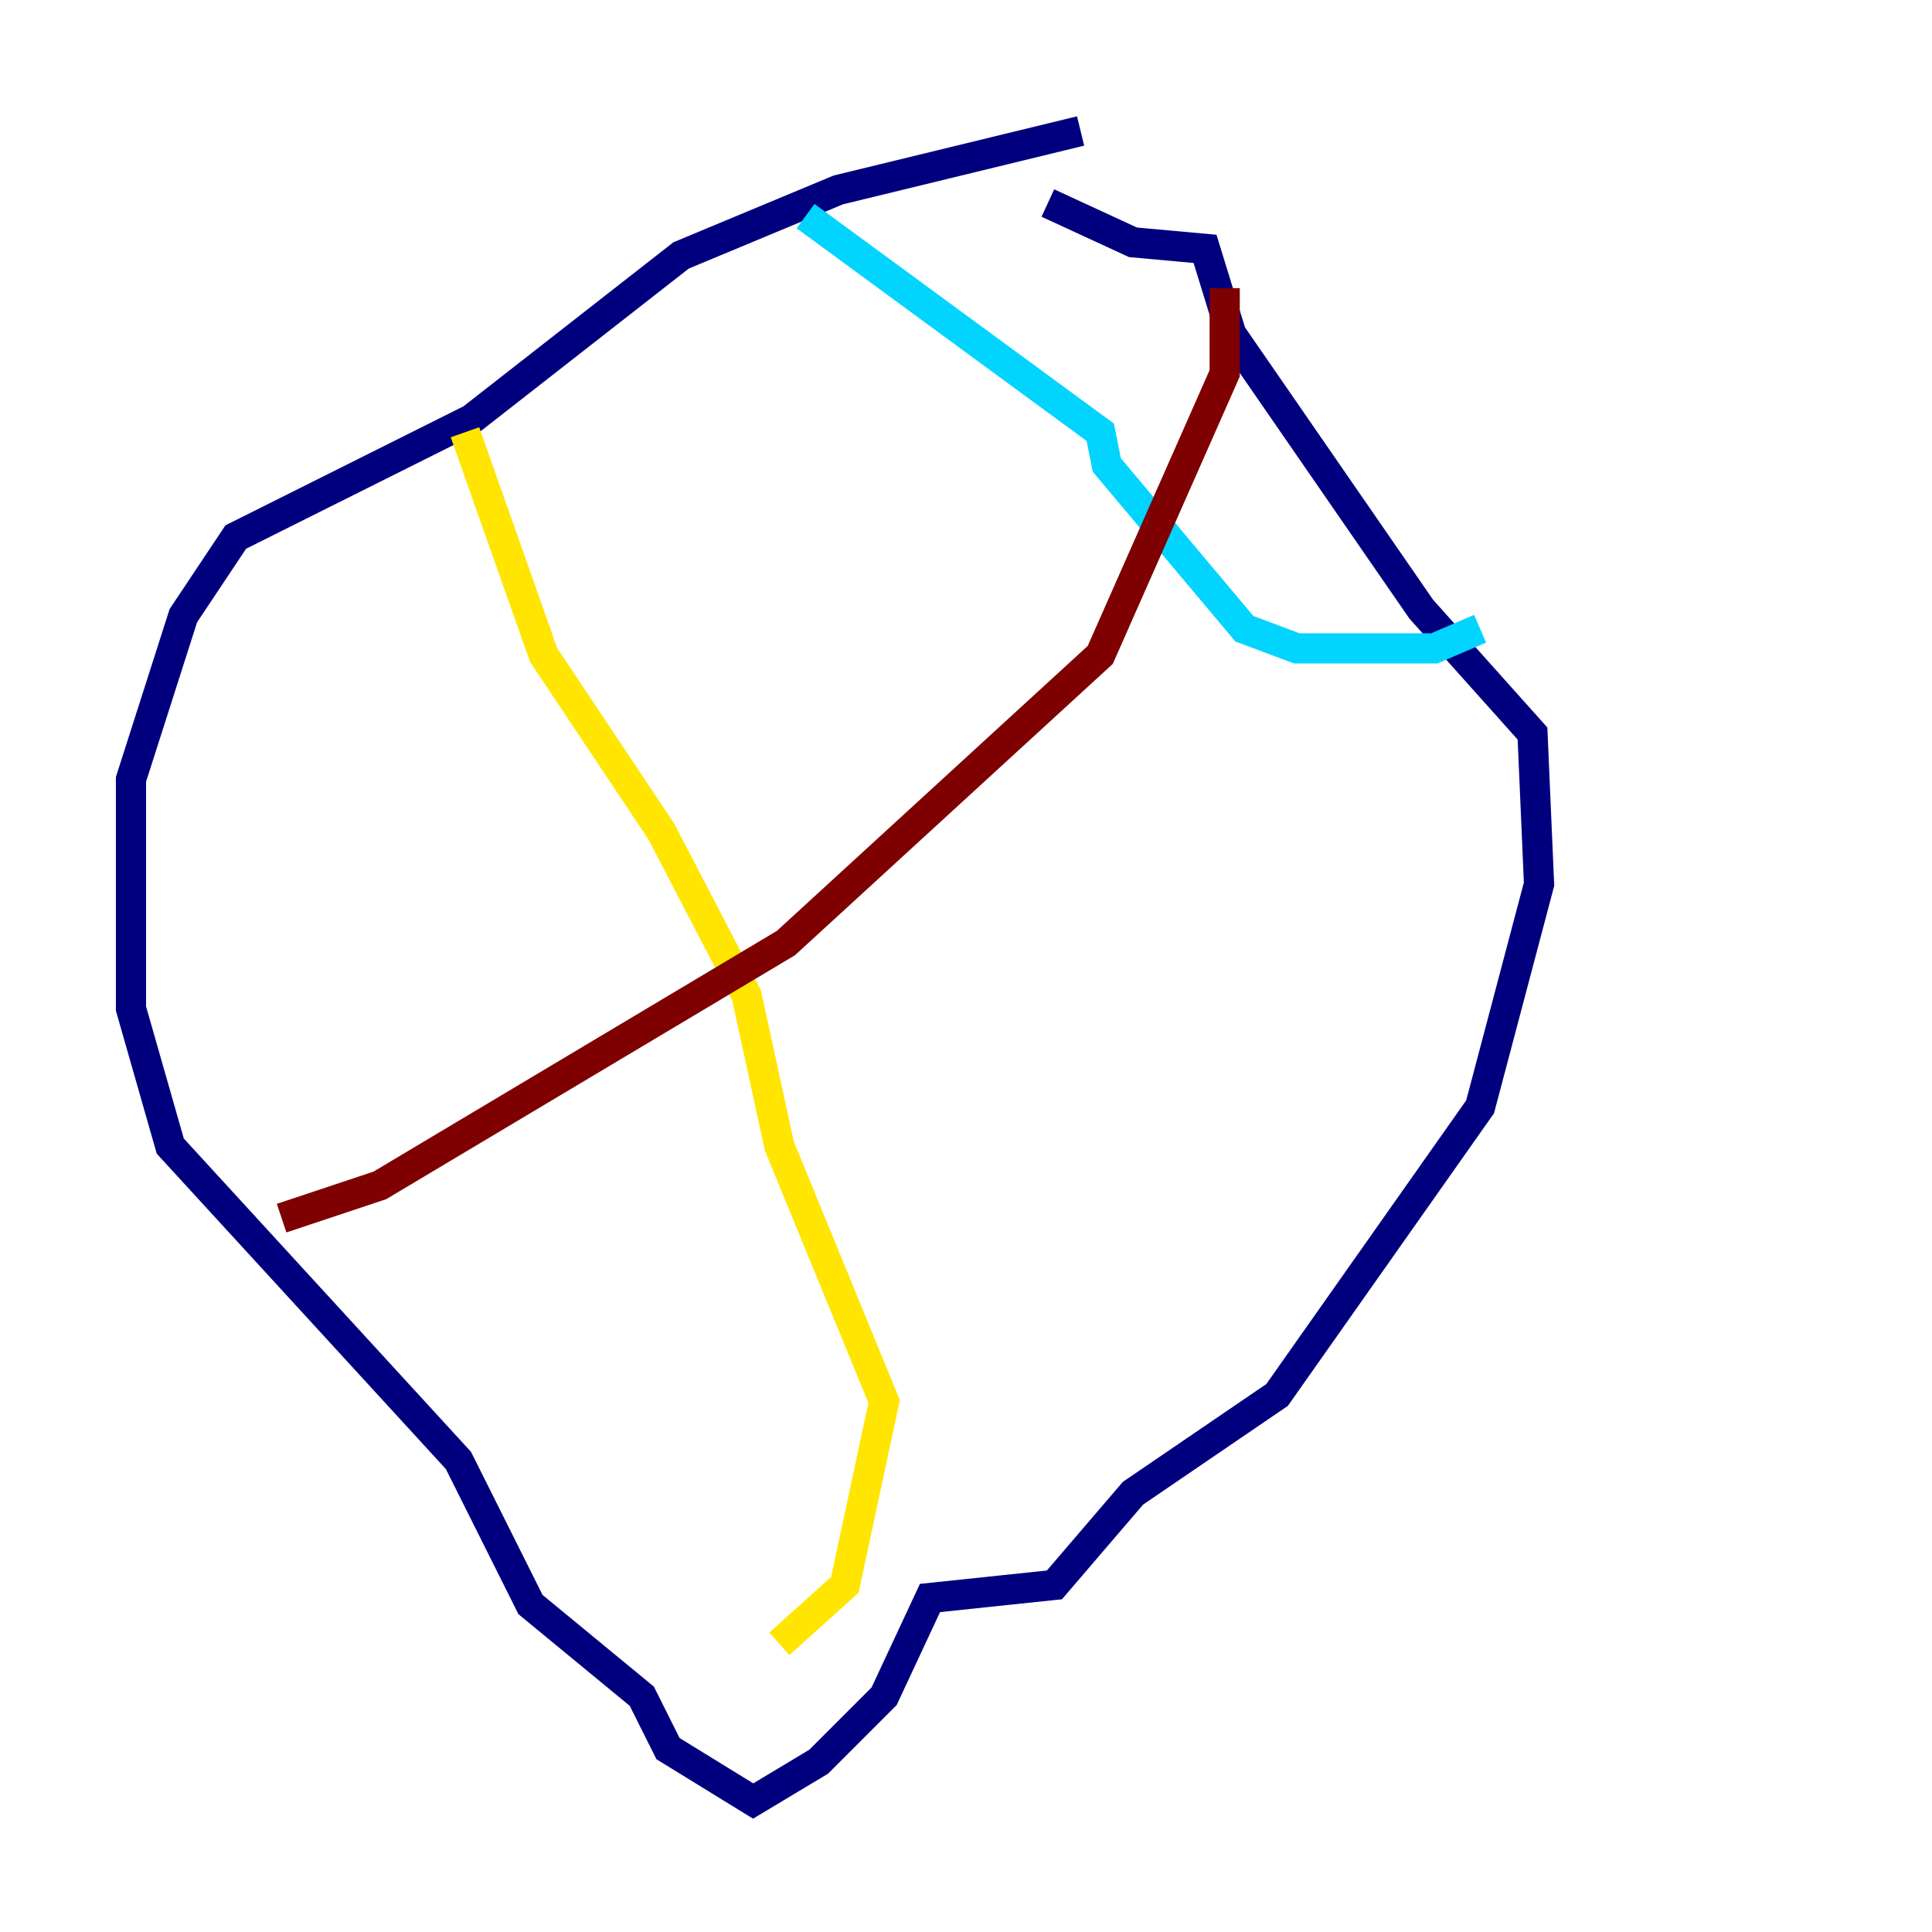 <?xml version="1.0" encoding="utf-8" ?>
<svg baseProfile="tiny" height="128" version="1.2" viewBox="0,0,128,128" width="128" xmlns="http://www.w3.org/2000/svg" xmlns:ev="http://www.w3.org/2001/xml-events" xmlns:xlink="http://www.w3.org/1999/xlink"><defs /><polyline fill="none" points="71.593,8.678 55.539,12.583 45.125,16.922 31.241,27.77 15.62,35.58 12.149,40.786 8.678,51.634 8.678,66.82 11.281,75.932 30.373,96.759 35.146,106.305 42.522,112.38 44.258,115.851 49.898,119.322 54.237,116.719 58.576,112.38 61.614,105.871 69.858,105.003 75.064,98.929 84.61,92.42 98.061,73.329 101.966,58.576 101.532,48.597 94.156,40.352 81.573,22.129 79.837,16.488 75.064,16.054 69.424,13.451" stroke="#00007f" stroke-width="2" /><polyline fill="none" points="53.37,14.319 72.895,28.637 73.329,30.807 82.441,41.654 85.912,42.956 95.024,42.956 98.061,41.654" stroke="#00d4ff" stroke-width="2" /><polyline fill="none" points="30.807,28.637 36.014,43.39 43.824,55.105 49.464,65.953 51.634,75.932 58.576,92.854 55.973,105.003 51.634,108.909" stroke="#ffe500" stroke-width="2" /><polyline fill="none" points="18.658,80.705 25.166,78.536 52.068,62.481 72.895,43.39 81.139,24.732 81.139,19.091" stroke="#7f0000" stroke-width="2" /></svg>